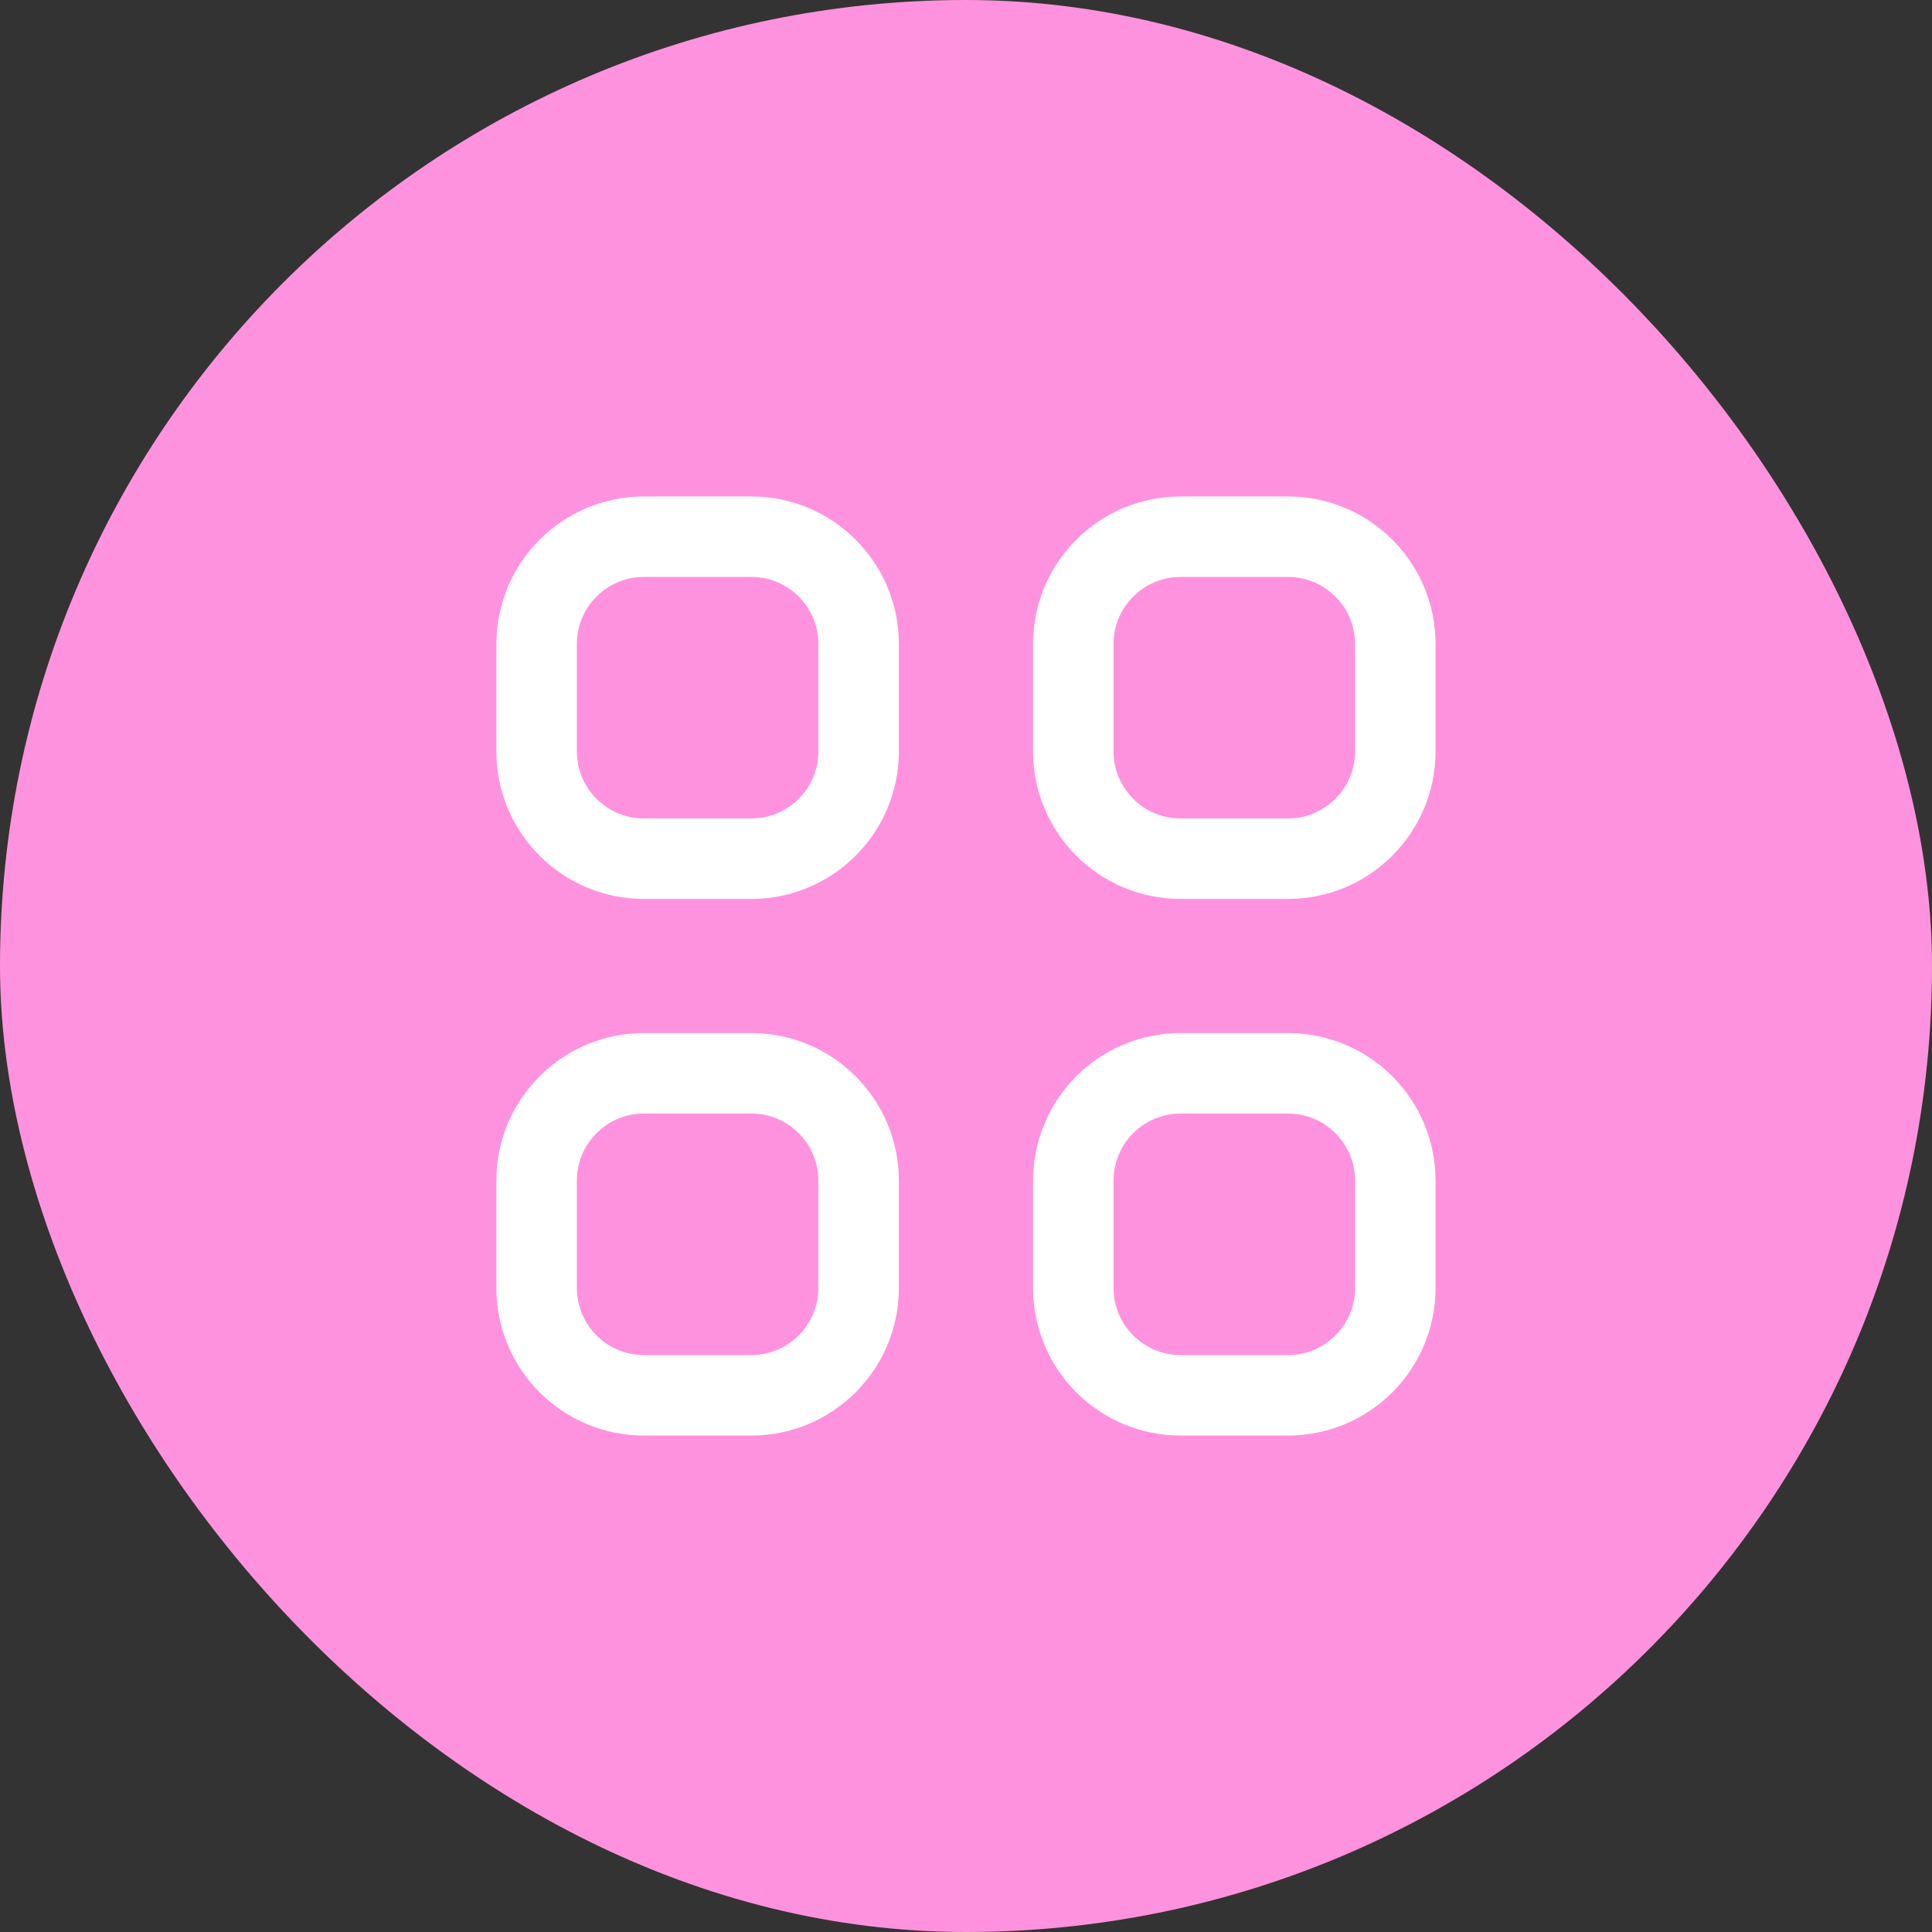 <svg width="24" height="24" viewBox="0 0 24 24" fill="none" xmlns="http://www.w3.org/2000/svg">
<rect x="0" y="0" width="24" height="24" fill="#333333" stroke="none"/>
<rect width="24" height="24" rx="12" fill="#FF92DE"/>
<path d="M6.666 8C6.666 7.264 7.263 6.667 7.999 6.667H9.333C10.069 6.667 10.666 7.264 10.666 8V9.333C10.666 10.07 10.069 10.667 9.333 10.667H7.999C7.263 10.667 6.666 10.07 6.666 9.333V8Z" stroke="white" stroke-linecap="round" stroke-linejoin="round"/>
<path d="M13.333 8C13.333 7.264 13.93 6.667 14.666 6.667H15.999C16.736 6.667 17.333 7.264 17.333 8V9.333C17.333 10.07 16.736 10.667 15.999 10.667H14.666C13.93 10.667 13.333 10.07 13.333 9.333V8Z" stroke="white" stroke-linecap="round" stroke-linejoin="round"/>
<path d="M6.666 14.667C6.666 13.93 7.263 13.333 7.999 13.333H9.333C10.069 13.333 10.666 13.93 10.666 14.667V16C10.666 16.736 10.069 17.333 9.333 17.333H7.999C7.263 17.333 6.666 16.736 6.666 16V14.667Z" stroke="white" stroke-linecap="round" stroke-linejoin="round"/>
<path d="M13.333 14.667C13.333 13.93 13.93 13.333 14.666 13.333H15.999C16.736 13.333 17.333 13.93 17.333 14.667V16C17.333 16.736 16.736 17.333 15.999 17.333H14.666C13.93 17.333 13.333 16.736 13.333 16V14.667Z" stroke="white" stroke-linecap="round" stroke-linejoin="round"/>
</svg>

